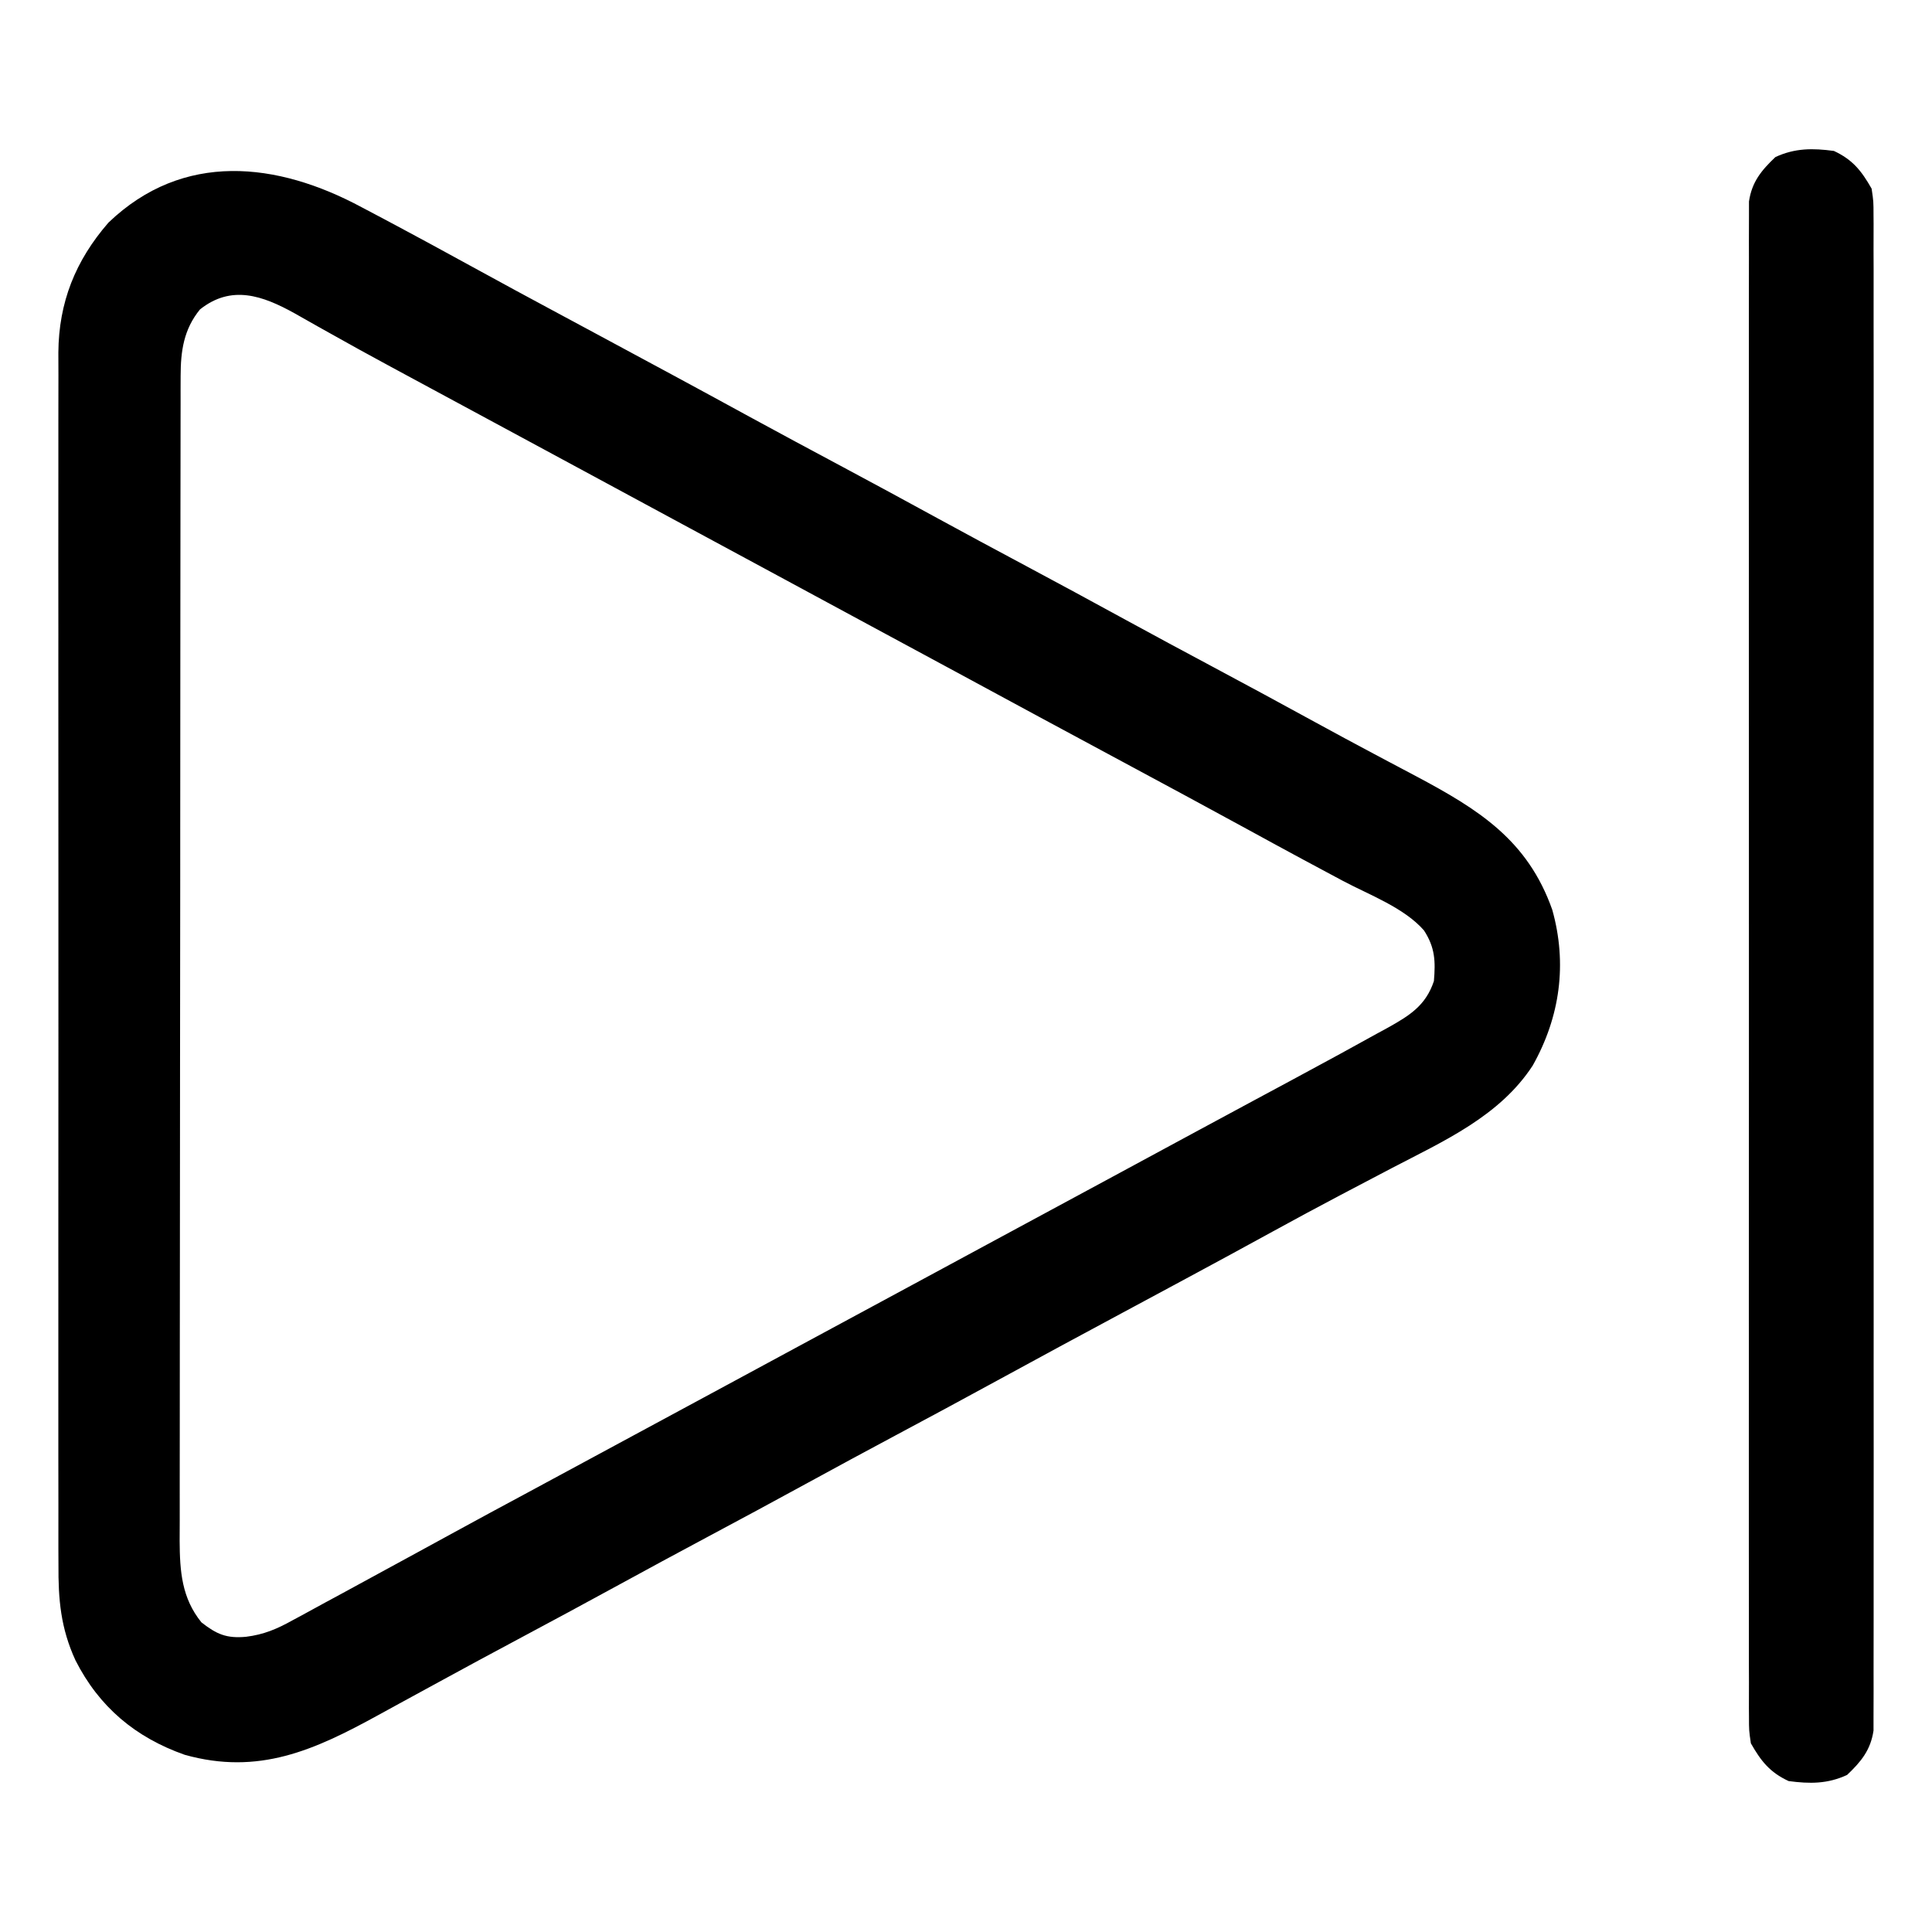 <?xml version="1.0" encoding="UTF-8"?>
<svg version="1.1" xmlns="http://www.w3.org/2000/svg" width="512" height="512">
<path d="M0 0 C1.282 0.678 2.565 1.355 3.849 2.031 C7.618 4.022 11.373 6.038 15.125 8.062 C16.135 8.607 17.145 9.151 18.186 9.712 C22.674 12.138 27.151 14.584 31.621 17.043 C37.686 20.378 43.779 23.66 49.875 26.938 C50.96 27.521 52.046 28.105 53.164 28.707 C56.484 30.493 59.804 32.278 63.125 34.062 C76.323 41.156 89.512 48.263 102.657 55.454 C110.725 59.86 118.829 64.197 126.936 68.53 C135.567 73.145 144.173 77.804 152.758 82.504 C160.19 86.567 167.655 90.57 175.125 94.562 C184.36 99.499 193.572 104.475 202.758 109.504 C210.19 113.567 217.655 117.57 225.125 121.562 C234.353 126.495 243.559 131.462 252.734 136.493 C257.913 139.327 263.11 142.126 268.324 144.895 C269.579 145.562 270.833 146.229 272.088 146.896 C274.497 148.178 276.909 149.453 279.322 150.725 C296.018 159.599 308.972 167.681 315.5 186.188 C319.498 200.466 317.566 214.524 310.312 227.438 C301.542 240.897 286.716 247.448 272.873 254.672 C269.109 256.636 265.354 258.616 261.598 260.594 C260.859 260.982 260.12 261.371 259.358 261.771 C253.418 264.898 247.511 268.083 241.625 271.312 C233.892 275.553 226.142 279.76 218.375 283.938 C217.289 284.522 216.204 285.106 215.085 285.708 C210.655 288.09 206.224 290.472 201.793 292.854 C190.596 298.873 179.403 304.899 168.25 311 C159.299 315.896 150.312 320.721 141.314 325.53 C133.565 329.673 125.832 333.843 118.125 338.062 C109.217 342.94 100.27 347.743 91.313 352.531 C83.565 356.673 75.832 360.843 68.125 365.062 C59.219 369.938 50.275 374.742 41.321 379.527 C34.33 383.263 27.351 387.018 20.4 390.826 C16.862 392.765 13.319 394.693 9.775 396.619 C7.961 397.607 6.149 398.6 4.338 399.596 C-12.616 408.909 -27.341 415.58 -46.926 410.102 C-59.998 405.496 -69.603 397.427 -75.875 385.062 C-79.788 376.537 -80.446 368.981 -80.383 359.678 C-80.388 358.249 -80.394 356.821 -80.402 355.392 C-80.418 351.493 -80.41 347.594 -80.398 343.695 C-80.389 339.48 -80.403 335.264 -80.414 331.049 C-80.432 322.801 -80.428 314.554 -80.416 306.307 C-80.407 299.602 -80.406 292.897 -80.41 286.192 C-80.411 285.237 -80.411 284.281 -80.412 283.296 C-80.413 281.355 -80.415 279.413 -80.416 277.472 C-80.427 259.282 -80.414 241.092 -80.393 222.902 C-80.375 207.306 -80.378 191.711 -80.396 176.115 C-80.418 157.989 -80.426 139.862 -80.414 121.736 C-80.413 119.801 -80.412 117.867 -80.41 115.933 C-80.41 114.981 -80.409 114.03 -80.408 113.049 C-80.405 106.355 -80.411 99.661 -80.42 92.967 C-80.431 84.805 -80.428 76.643 -80.407 68.482 C-80.397 64.32 -80.392 60.159 -80.406 55.998 C-80.418 52.183 -80.411 48.369 -80.39 44.554 C-80.383 42.532 -80.396 40.509 -80.41 38.487 C-80.296 25.166 -75.907 14.154 -67.137 4.062 C-47.334 -14.935 -22.408 -12.058 0 0 Z M-42.875 27.062 C-47.194 32.343 -47.998 38.099 -48.006 44.713 C-48.01 45.846 -48.014 46.979 -48.018 48.146 C-48.017 49.386 -48.016 50.626 -48.015 51.904 C-48.018 53.238 -48.021 54.572 -48.024 55.907 C-48.033 59.572 -48.034 63.237 -48.035 66.903 C-48.037 70.857 -48.044 74.81 -48.051 78.764 C-48.065 87.409 -48.071 96.053 -48.075 104.698 C-48.078 110.097 -48.082 115.495 -48.087 120.893 C-48.099 135.842 -48.109 150.791 -48.113 165.74 C-48.113 166.696 -48.113 167.653 -48.113 168.639 C-48.113 169.597 -48.114 170.556 -48.114 171.544 C-48.114 173.487 -48.115 175.43 -48.115 177.373 C-48.115 178.337 -48.116 179.301 -48.116 180.294 C-48.12 195.91 -48.137 211.527 -48.161 227.144 C-48.184 243.18 -48.197 259.216 -48.198 275.252 C-48.199 284.255 -48.205 293.258 -48.223 302.26 C-48.238 309.926 -48.243 317.592 -48.235 325.258 C-48.231 329.168 -48.232 333.077 -48.246 336.987 C-48.259 340.57 -48.258 344.153 -48.245 347.735 C-48.243 349.638 -48.254 351.541 -48.267 353.444 C-48.22 361.513 -47.705 368.562 -42.5 375 C-38.445 378.186 -35.802 379.298 -30.675 378.827 C-25.969 378.248 -22.438 376.743 -18.332 374.449 C-17.65 374.084 -16.968 373.718 -16.265 373.342 C-14.065 372.158 -11.876 370.955 -9.688 369.75 C-8.154 368.92 -6.62 368.092 -5.086 367.265 C-1.337 365.24 2.403 363.198 6.139 361.15 C8.866 359.657 11.599 358.174 14.332 356.691 C17.822 354.795 21.307 352.891 24.789 350.98 C30.842 347.663 36.921 344.393 43 341.125 C51.382 336.618 59.759 332.099 68.125 327.562 C77.545 322.455 86.977 317.37 96.414 312.293 C103.657 308.395 110.894 304.483 118.125 300.562 C127.545 295.455 136.977 290.37 146.414 285.293 C153.657 281.395 160.894 277.483 168.125 273.562 C177.545 268.455 186.977 263.37 196.414 258.293 C204.646 253.863 212.867 249.415 221.084 244.957 C226.248 242.156 231.418 239.366 236.598 236.594 C243.117 233.103 249.626 229.593 256.125 226.062 C257.768 225.171 257.768 225.171 259.444 224.261 C262.637 222.52 265.82 220.763 269 219 C269.963 218.476 270.926 217.952 271.918 217.412 C277.646 214.208 281.958 211.563 284.125 205.062 C284.561 199.831 284.462 196.206 281.494 191.632 C276.232 185.599 266.933 182.192 260 178.5 C257.664 177.249 255.328 175.998 252.992 174.746 C251.832 174.125 250.671 173.503 249.476 172.863 C244.679 170.286 239.901 167.677 235.125 165.062 C223.927 158.941 212.689 152.892 201.448 146.849 C186.675 138.907 171.909 130.952 157.164 122.957 C149.824 118.979 142.476 115.018 135.125 111.062 C125.796 106.043 116.477 101.007 107.164 95.957 C99.825 91.979 92.477 88.018 85.125 84.062 C75.796 79.043 66.477 74.007 57.164 68.957 C49.825 64.979 42.477 61.018 35.125 57.062 C27.739 53.088 20.355 49.11 12.981 45.114 C11.007 44.045 9.032 42.978 7.056 41.913 C1.88 39.118 -3.271 36.285 -8.395 33.395 C-10.006 32.496 -10.006 32.496 -11.65 31.578 C-13.698 30.435 -15.739 29.28 -17.772 28.111 C-26.307 23.373 -34.555 20.455 -42.875 27.062 Z " fill="#000000" transform="translate(95.875,54.938)"/>
<path d="M0 0 C4.975 2.31 7.317 5.281 10 10 C10.501 13.38 10.501 13.38 10.503 17.156 C10.512 18.207 10.512 18.207 10.521 19.279 C10.536 21.627 10.522 23.974 10.508 26.322 C10.513 28.023 10.519 29.723 10.527 31.423 C10.544 36.096 10.535 40.768 10.523 45.44 C10.514 50.479 10.528 55.518 10.539 60.557 C10.557 70.428 10.553 80.299 10.541 90.171 C10.532 98.192 10.531 106.213 10.535 114.235 C10.536 115.376 10.536 116.516 10.537 117.692 C10.538 120.01 10.54 122.327 10.541 124.645 C10.552 146.386 10.539 168.126 10.518 189.867 C10.5 208.529 10.503 227.19 10.521 245.852 C10.543 267.514 10.551 289.176 10.539 310.838 C10.538 313.147 10.537 315.456 10.535 317.765 C10.535 318.902 10.534 320.038 10.533 321.208 C10.53 329.222 10.536 337.235 10.545 345.248 C10.556 355.012 10.553 364.775 10.532 374.538 C10.522 379.521 10.517 384.504 10.531 389.487 C10.543 394.047 10.536 398.606 10.515 403.165 C10.51 404.817 10.513 406.468 10.522 408.119 C10.534 410.361 10.522 412.602 10.503 414.844 C10.503 416.09 10.502 417.336 10.501 418.62 C9.735 423.787 7.218 426.842 3.5 430.375 C-1.665 432.773 -6.4 432.754 -12 432 C-16.975 429.69 -19.317 426.719 -22 422 C-22.501 418.62 -22.501 418.62 -22.503 414.844 C-22.509 414.143 -22.515 413.443 -22.521 412.721 C-22.536 410.373 -22.522 408.026 -22.508 405.678 C-22.513 403.977 -22.519 402.277 -22.527 400.577 C-22.544 395.904 -22.535 391.232 -22.523 386.56 C-22.514 381.521 -22.528 376.482 -22.539 371.443 C-22.557 361.572 -22.553 351.701 -22.541 341.829 C-22.532 333.808 -22.531 325.787 -22.535 317.765 C-22.536 316.624 -22.536 315.484 -22.537 314.308 C-22.538 311.99 -22.54 309.673 -22.541 307.355 C-22.552 285.614 -22.539 263.874 -22.518 242.133 C-22.5 223.471 -22.503 204.81 -22.521 186.148 C-22.543 164.486 -22.551 142.824 -22.539 121.162 C-22.538 118.853 -22.537 116.544 -22.535 114.235 C-22.535 113.098 -22.534 111.962 -22.533 110.792 C-22.53 102.778 -22.536 94.765 -22.545 86.752 C-22.556 76.988 -22.553 67.225 -22.532 57.462 C-22.522 52.479 -22.517 47.496 -22.531 42.513 C-22.543 37.953 -22.536 33.394 -22.515 28.835 C-22.51 27.183 -22.513 25.532 -22.522 23.881 C-22.534 21.639 -22.522 19.398 -22.503 17.156 C-22.503 15.91 -22.502 14.664 -22.501 13.38 C-21.735 8.213 -19.218 5.158 -15.5 1.625 C-10.335 -0.773 -5.6 -0.754 0 0 Z " fill="#000000" transform="translate(486,40)"/>
</svg>
